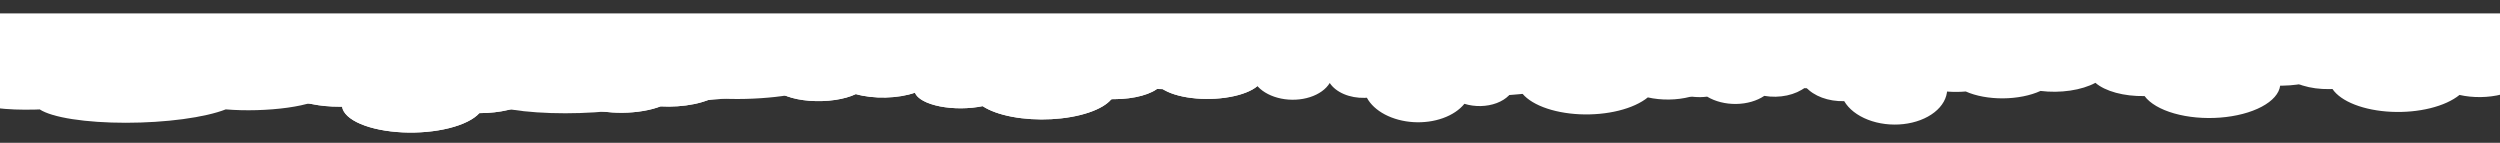 <svg width="2048" height="117" viewBox="0 0 2048 117" fill="none" xmlns="http://www.w3.org/2000/svg">
<rect x="0" y="0" width="2048" height="117" fill="#333333" stroke="none"/>
<path d="M1033.53 59.554C1035.59 63.78 1033.68 68.203 1028.15 71.983C1022.63 75.763 1013.87 78.637 1003.56 80.058C993.244 81.48 982.085 81.351 972.2 79.695C962.316 78.039 954.395 74.971 949.942 71.076C946.985 74.037 941.871 76.593 935.278 78.405C928.685 80.217 920.924 81.199 913.024 81.221C912.173 81.224 911.321 81.226 910.486 81.193C906.996 85.483 900.517 89.313 891.823 92.225C883.13 95.138 872.59 97.01 861.463 97.618C850.337 98.225 839.094 97.543 829.08 95.652C819.065 93.761 810.702 90.741 804.99 86.954C799.512 88.078 793.485 88.679 787.395 88.709C781.304 88.739 775.32 88.197 769.923 87.126C764.526 86.055 759.866 84.486 756.32 82.544C752.773 80.603 750.438 78.343 749.503 75.946C742.794 78.293 734.356 79.683 725.565 79.889C716.773 80.095 708.147 79.105 701.092 77.08C696.51 79.265 690.567 80.928 683.894 81.893C677.22 82.859 670.067 83.089 663.193 82.562C656.318 82.034 649.98 80.767 644.851 78.896C639.723 77.025 635.995 74.619 634.064 71.934C628.334 74.383 621.079 76.177 613.085 77.12C605.092 78.064 596.664 78.122 588.714 77.288C584.226 80.687 577.221 83.466 568.686 85.234C560.151 87.001 550.516 87.668 541.14 87.139C532.715 90.374 521.614 92.237 510.09 92.352C498.566 92.467 487.482 90.824 479.089 87.758C471.015 88.721 462.491 88.781 454.459 87.928C446.428 87.076 439.202 85.347 433.579 82.93C429.568 85.853 423.668 88.304 416.515 90.02C409.362 91.736 401.226 92.652 392.983 92.668L392.675 92.669C388.149 97.745 379.418 102.087 367.96 104.961C356.502 107.834 343.02 109.063 329.794 108.439C316.569 107.815 304.411 105.376 295.378 101.536C286.345 97.695 280.992 92.689 280.223 87.363C279.445 87.365 278.652 87.367 277.859 87.369C270.065 87.395 262.419 86.672 255.564 85.261C248.709 83.85 242.846 81.792 238.467 79.26C234.087 76.729 231.32 73.797 230.396 70.712C229.473 67.627 230.42 64.479 233.16 61.531C235.899 58.583 240.35 55.922 246.139 53.772C251.927 51.622 258.885 50.045 266.426 49.174C273.968 48.302 281.874 48.162 289.479 48.765C297.085 49.368 304.169 50.696 310.135 52.638L534.784 52.036C543.391 50.833 552.631 50.677 561.317 51.589C565.304 48.561 571.301 46.016 578.629 44.243C585.957 42.469 594.325 41.538 602.785 41.555C611.246 41.571 619.463 42.535 626.507 44.336C633.551 46.137 639.141 48.704 642.646 51.747L702.838 51.585C709.448 49.755 717.246 48.763 725.184 48.742C733.122 48.721 740.822 49.671 747.248 51.466L900.87 51.054C909.759 49.707 919.481 49.681 928.236 50.981L959.638 50.897C966.614 48.147 975.597 46.367 985.202 45.831C985.149 45.426 985.11 45.021 985.131 44.61C985.297 41.706 987.488 38.857 991.458 36.383C995.427 33.91 1001.02 31.911 1007.6 30.612C1014.17 29.313 1021.48 28.765 1028.69 29.031C1035.9 29.297 1042.73 30.366 1048.4 32.117C1054.07 33.868 1058.36 36.232 1060.79 38.942C1063.22 41.651 1063.69 44.599 1062.14 47.452C1060.6 50.305 1057.1 52.95 1052.04 55.088C1046.99 57.226 1040.58 58.773 1033.53 59.554Z" fill="white"/>
<path d="M1033.53 59.554C1035.59 63.78 1033.68 68.203 1028.15 71.983C1022.63 75.763 1013.87 78.637 1003.56 80.058C993.244 81.48 982.085 81.351 972.2 79.695C962.316 78.039 954.395 74.971 949.942 71.076C946.985 74.037 941.871 76.593 935.278 78.405C928.685 80.217 920.924 81.199 913.024 81.221C912.173 81.224 911.321 81.226 910.486 81.193C906.996 85.483 900.517 89.313 891.823 92.225C883.13 95.138 872.59 97.01 861.463 97.618C850.337 98.225 839.094 97.543 829.08 95.652C819.065 93.761 810.702 90.741 804.99 86.954C799.512 88.078 793.485 88.679 787.395 88.709C781.304 88.739 775.32 88.197 769.923 87.126C764.526 86.055 759.866 84.486 756.32 82.544C752.773 80.603 750.438 78.343 749.503 75.946C742.794 78.293 734.356 79.683 725.565 79.889C716.773 80.095 708.147 79.105 701.092 77.08C696.51 79.265 690.567 80.928 683.894 81.893C677.22 82.859 670.067 83.089 663.193 82.562C656.318 82.034 649.98 80.767 644.851 78.896C639.723 77.025 635.995 74.619 634.064 71.934C628.334 74.383 621.079 76.177 613.085 77.12C605.092 78.064 596.664 78.122 588.714 77.288C584.226 80.687 577.221 83.466 568.686 85.234C560.151 87.001 550.516 87.668 541.14 87.139C532.715 90.374 521.614 92.237 510.09 92.352C498.566 92.467 487.482 90.824 479.089 87.758C471.015 88.721 462.491 88.781 454.459 87.928C446.428 87.076 439.202 85.347 433.579 82.93C429.568 85.853 423.668 88.304 416.515 90.02C409.362 91.736 401.226 92.652 392.983 92.668L392.675 92.669C388.149 97.745 379.418 102.087 367.96 104.961C356.502 107.834 343.02 109.063 329.794 108.439C316.569 107.815 304.411 105.376 295.378 101.536C286.345 97.695 280.992 92.689 280.223 87.363C279.445 87.365 278.652 87.367 277.859 87.369C270.065 87.395 262.419 86.672 255.564 85.261C248.709 83.85 242.846 81.792 238.467 79.26C234.087 76.729 231.32 73.797 230.396 70.712C229.473 67.627 230.42 64.479 233.16 61.531C235.899 58.583 240.35 55.922 246.139 53.772C251.927 51.622 258.885 50.045 266.426 49.174C273.968 48.302 281.874 48.162 289.479 48.765C297.085 49.368 304.169 50.696 310.135 52.638L534.784 52.036C543.391 50.833 552.631 50.677 561.317 51.589C565.304 48.561 571.301 46.016 578.629 44.243C585.957 42.469 594.325 41.538 602.785 41.555C611.246 41.571 619.463 42.535 626.507 44.336C633.551 46.137 639.141 48.704 642.646 51.747L702.838 51.585C709.448 49.755 717.246 48.763 725.184 48.742C733.122 48.721 740.822 49.671 747.248 51.466L900.87 51.054C909.759 49.707 919.481 49.681 928.236 50.981L959.638 50.897C966.614 48.147 975.597 46.367 985.202 45.831C985.149 45.426 985.11 45.021 985.131 44.61C985.297 41.706 987.488 38.857 991.458 36.383C995.427 33.91 1001.02 31.911 1007.6 30.612C1014.17 29.313 1021.48 28.765 1028.69 29.031C1035.9 29.297 1042.73 30.366 1048.4 32.117C1054.07 33.868 1058.36 36.232 1060.79 38.942C1063.22 41.651 1063.69 44.599 1062.14 47.452C1060.6 50.305 1057.1 52.95 1052.04 55.088C1046.99 57.226 1040.58 58.773 1033.53 59.554Z" fill="white"/>
<path d="M215.143 69.974C212.082 73.433 214.761 76.876 222.672 79.648C230.582 82.42 243.173 84.329 258.052 85.011C272.932 85.693 289.063 85.102 303.383 83.349C317.703 81.597 329.214 78.805 335.73 75.504C339.943 77.736 347.282 79.55 356.775 80.706C366.267 81.862 377.465 82.306 388.882 81.978C390.113 81.943 391.344 81.907 392.551 81.845C397.509 85.112 406.796 87.882 419.302 89.824C431.808 91.766 447.003 92.797 463.073 92.795C479.142 92.793 495.405 91.757 509.918 89.812C524.431 87.866 536.58 85.093 544.913 81.824C552.807 82.48 561.506 82.696 570.308 82.453C579.11 82.211 587.771 81.516 595.593 80.427C603.416 79.337 610.182 77.882 615.347 76.179C620.513 74.476 623.933 72.572 625.334 70.621C634.983 72.198 647.15 72.937 659.853 72.717C672.555 72.496 685.043 71.33 695.281 69.407C701.859 70.949 710.416 72.015 720.041 72.492C729.667 72.97 740.001 72.841 749.948 72.12C759.894 71.398 769.081 70.111 776.532 68.395C783.982 66.679 789.419 64.597 792.264 62.373C800.497 64.075 810.946 65.187 822.48 65.59C834.015 65.993 846.195 65.67 857.702 64.657C864.12 67.171 874.188 69.081 886.488 70.117C898.788 71.152 912.7 71.262 926.263 70.431C938.375 72.641 954.382 73.641 971.035 73.229C987.689 72.816 1003.74 71.022 1015.93 68.21C1027.59 68.625 1039.9 68.299 1051.53 67.269C1063.16 66.238 1073.63 64.543 1081.81 62.37C1087.55 64.525 1096.03 66.222 1106.33 67.277C1116.63 68.332 1128.37 68.706 1140.29 68.359L1140.73 68.346C1147.17 72.195 1159.7 75.275 1176.21 77.065C1192.71 78.855 1212.17 79.245 1231.3 78.169C1250.43 77.093 1268.05 74.617 1281.18 71.16C1294.31 67.703 1302.15 63.477 1303.37 59.197C1304.5 59.165 1305.64 59.132 1306.79 59.099C1318.05 58.778 1329.12 57.867 1339.06 56.443C1348.99 55.018 1357.51 53.121 1363.89 50.911C1370.27 48.701 1374.33 46.243 1375.73 43.743C1377.13 41.243 1375.82 38.774 1371.92 36.544C1368.02 34.313 1361.64 32.387 1353.32 30.925C1345 29.464 1334.97 28.511 1324.09 28.146C1313.21 27.782 1301.78 28.016 1290.78 28.829C1279.77 29.642 1269.51 31.011 1260.84 32.82L936.161 42.166C923.747 41.583 910.395 41.863 897.821 42.97C892.12 40.73 883.505 38.964 872.949 37.87C862.393 36.777 850.318 36.401 838.089 36.784C825.86 37.167 813.964 38.294 803.747 40.038C793.529 41.782 785.397 44.074 780.27 46.653L693.275 49.157C683.758 47.987 672.508 47.537 661.035 47.867C649.562 48.198 638.415 49.292 629.09 51.005L407.061 57.395C394.241 56.71 380.19 57.114 367.51 58.534L322.124 59.84C312.097 57.953 299.151 56.927 285.279 56.92C285.364 56.594 285.428 56.27 285.406 55.943C285.225 53.635 282.116 51.459 276.429 49.66C270.742 47.862 262.704 46.513 253.222 45.765C243.739 45.017 233.19 44.9 222.764 45.427C212.338 45.955 202.451 47.105 194.217 48.75C185.983 50.394 179.732 52.466 176.167 54.733C172.602 56.999 171.866 59.37 174.042 61.577C176.217 63.784 181.219 65.739 188.481 67.223C195.744 68.707 204.978 69.66 215.143 69.974Z" fill="white"/>
<path d="M1025.55 55.101C1024.28 60.58 1026.03 66.22 1030.45 70.95C1034.87 75.681 1041.66 79.172 1049.53 80.761C1057.4 82.35 1065.8 81.925 1073.14 79.569C1080.48 77.212 1086.24 73.087 1089.33 67.977C1091.76 71.715 1095.79 74.882 1100.88 77.058C1105.97 79.235 1111.89 80.317 1117.84 80.163C1118.48 80.147 1119.12 80.13 1119.75 80.068C1122.67 85.501 1127.82 90.273 1134.57 93.815C1141.32 97.358 1149.39 99.52 1157.81 100.044C1166.24 100.568 1174.67 99.431 1182.08 96.769C1189.5 94.108 1195.6 90.034 1199.65 85.035C1203.85 86.353 1208.44 86.986 1213.03 86.883C1217.62 86.781 1222.09 85.946 1226.09 84.445C1230.08 82.944 1233.49 80.82 1236.03 78.243C1238.57 75.665 1240.17 72.707 1240.72 69.606C1245.93 72.467 1252.38 74.058 1259.02 74.119C1265.66 74.181 1272.1 72.709 1277.28 69.944C1280.88 72.646 1285.47 74.646 1290.56 75.733C1295.66 76.819 1301.07 76.95 1306.21 76.113C1311.36 75.276 1316.05 73.501 1319.78 70.978C1323.52 68.455 1326.17 65.277 1327.44 61.782C1331.92 64.797 1337.51 66.934 1343.6 67.962C1349.69 68.99 1356.05 68.87 1361.98 67.614C1365.59 71.879 1371.06 75.289 1377.61 77.363C1384.17 79.438 1391.47 80.071 1398.5 79.176C1405.07 83.138 1413.57 85.276 1422.26 85.158C1430.95 85.039 1439.19 82.672 1445.31 78.537C1451.46 79.589 1457.89 79.468 1463.88 78.187C1469.88 76.907 1475.2 74.516 1479.28 71.28C1482.5 74.944 1487.11 77.959 1492.62 79.999C1498.13 82.039 1504.32 83.027 1510.53 82.858L1510.77 82.852C1514.52 89.271 1521.4 94.65 1530.23 98.078C1539.06 101.506 1549.3 102.774 1559.23 101.666C1569.15 100.559 1578.15 97.144 1584.69 91.999C1591.24 86.855 1594.93 80.297 1595.15 73.434C1595.74 73.419 1596.33 73.403 1596.93 73.388C1602.81 73.24 1608.52 72.135 1613.59 70.163C1618.66 68.191 1622.94 65.411 1626.07 62.056C1629.2 58.702 1631.08 54.87 1631.57 50.884C1632.05 46.898 1631.13 42.873 1628.86 39.148C1626.6 35.423 1623.06 32.106 1618.55 29.477C1614.04 26.847 1608.69 24.981 1602.95 24.035C1597.21 23.09 1591.24 23.093 1585.55 24.043C1579.86 24.994 1574.61 26.864 1570.25 29.498L1400.91 33.915C1394.34 32.568 1387.36 32.581 1380.88 33.954C1377.67 30.154 1372.98 27.022 1367.33 24.912C1361.69 22.803 1355.32 21.8 1348.95 22.016C1342.57 22.233 1336.44 23.66 1331.26 26.138C1326.07 28.616 1322.03 32.044 1319.6 36.036L1274.23 37.219C1269.12 35.02 1263.18 33.925 1257.19 34.081C1251.21 34.237 1245.47 35.637 1240.75 38.092L1124.95 41.113C1118.16 39.587 1110.83 39.778 1104.32 41.651L1080.65 42.268C1075.2 38.895 1068.31 36.815 1061.04 36.349C1061.05 35.827 1061.05 35.306 1061.01 34.778C1060.69 31.049 1058.84 27.438 1055.68 24.351C1052.52 21.264 1048.17 18.824 1043.13 17.306C1038.08 15.789 1032.54 15.254 1027.12 15.762C1021.71 16.271 1016.64 17.802 1012.48 20.184C1008.33 22.565 1005.25 25.702 1003.61 29.241C1001.96 32.779 1001.81 36.578 1003.17 40.209C1004.52 43.84 1007.34 47.158 1011.3 49.79C1015.25 52.421 1020.19 54.261 1025.55 55.101Z" fill="white"/>
<path d="M1124.6 51.422C1122.52 56.512 1124.36 61.762 1129.78 66.174C1135.19 70.585 1143.79 73.852 1153.96 75.353C1164.13 76.855 1175.14 76.486 1184.92 74.317C1194.69 72.148 1202.55 68.33 1206.99 63.588C1209.87 67.071 1214.89 70.028 1221.38 72.067C1227.87 74.106 1235.52 75.131 1243.32 75.005C1244.16 74.992 1245 74.978 1245.82 74.923C1249.22 79.983 1255.57 84.436 1264.12 87.75C1272.67 91.064 1283.05 93.1 1294.03 93.612C1305 94.125 1316.11 93.094 1326.02 90.641C1335.92 88.189 1344.21 84.42 1349.9 79.784C1355.29 81.022 1361.23 81.624 1367.24 81.543C1373.26 81.462 1379.17 80.699 1384.51 79.316C1389.85 77.932 1394.47 75.967 1397.99 73.579C1401.51 71.19 1403.84 68.444 1404.79 65.562C1411.39 68.238 1419.7 69.737 1428.38 69.814C1437.05 69.892 1445.58 68.543 1452.57 65.988C1457.07 68.511 1462.91 70.385 1469.49 71.41C1476.07 72.436 1483.13 72.574 1489.92 71.812C1496.71 71.049 1502.98 69.413 1508.07 67.078C1513.15 64.743 1516.86 61.797 1518.79 58.551C1524.42 61.368 1531.56 63.372 1539.44 64.346C1547.32 65.321 1555.64 65.228 1563.5 64.079C1567.89 68.055 1574.77 71.243 1583.18 73.191C1591.58 75.14 1601.09 75.751 1610.35 74.94C1618.63 78.644 1629.57 80.658 1640.94 80.574C1652.31 80.49 1663.27 78.314 1671.59 74.488C1679.55 75.485 1687.97 75.392 1695.9 74.219C1703.84 73.047 1711 70.841 1716.57 67.844C1720.5 71.26 1726.3 74.077 1733.34 75.991C1740.38 77.905 1748.4 78.843 1756.54 78.704L1756.84 78.7C1761.25 84.68 1769.82 89.701 1781.1 92.916C1792.37 96.13 1805.67 97.34 1818.73 96.34C1831.79 95.341 1843.82 92.193 1852.78 87.429C1861.74 82.666 1867.09 76.579 1867.91 70.199C1868.67 70.186 1869.46 70.174 1870.24 70.161C1877.93 70.042 1885.49 69.031 1892.27 67.213C1899.05 65.395 1904.86 62.823 1909.22 59.713C1913.57 56.603 1916.33 53.047 1917.28 49.342C1918.23 45.637 1917.33 41.892 1914.66 38.421C1911.99 34.951 1907.62 31.856 1901.93 29.397C1896.24 26.938 1889.39 25.187 1881.96 24.291C1874.53 23.394 1866.72 23.378 1859.21 24.245C1851.69 25.111 1844.69 26.835 1838.77 29.27L1617.02 32.863C1608.54 31.59 1599.42 31.581 1590.84 32.838C1586.93 29.295 1581.04 26.369 1573.83 24.39C1566.62 22.411 1558.37 21.459 1550.02 21.641C1541.66 21.823 1533.54 23.132 1526.57 25.42C1519.59 27.708 1514.05 30.883 1510.55 34.588L1451.14 35.55C1444.63 33.49 1436.95 32.454 1429.11 32.581C1421.27 32.708 1413.66 33.992 1407.3 36.26L1255.66 38.717C1246.9 37.278 1237.3 37.433 1228.65 39.155L1197.65 39.657C1190.79 36.504 1181.95 34.549 1172.47 34.093C1172.53 33.608 1172.57 33.123 1172.55 32.632C1172.42 29.165 1170.29 25.801 1166.4 22.921C1162.51 20.041 1157.02 17.759 1150.54 16.332C1144.06 14.906 1136.85 14.392 1129.73 14.848C1122.61 15.305 1115.86 16.713 1110.24 18.915C1104.63 21.117 1100.36 24.024 1097.93 27.309C1095.5 30.595 1095.01 34.126 1096.5 37.507C1098 40.887 1101.42 43.981 1106.38 46.44C1111.35 48.898 1117.66 50.624 1124.6 51.422Z" fill="white"/>
<path d="M1789.54 49.405C1787.46 54.495 1789.3 59.745 1794.71 64.156C1800.13 68.568 1808.73 71.835 1818.9 73.336C1829.06 74.838 1840.08 74.469 1849.86 72.3C1859.63 70.131 1867.49 66.313 1871.93 61.571C1874.81 65.053 1879.83 68.01 1886.32 70.05C1892.81 72.089 1900.46 73.114 1908.25 72.988C1909.09 72.975 1909.93 72.961 1910.76 72.906C1914.16 77.966 1920.51 82.419 1929.06 85.733C1937.6 89.047 1947.99 91.082 1958.96 91.595C1969.94 92.108 1981.05 91.076 1990.95 88.624C2000.86 86.172 2009.15 82.403 2014.83 77.767C2020.23 79.005 2026.17 79.607 2032.18 79.526C2038.19 79.445 2044.11 78.682 2049.45 77.299C2054.79 75.915 2059.4 73.95 2062.93 71.561C2066.45 69.173 2068.78 66.427 2069.73 63.545C2076.33 66.221 2084.64 67.72 2093.32 67.797C2101.99 67.875 2110.52 66.526 2117.51 63.971C2122 66.494 2127.85 68.368 2134.43 69.393C2141 70.419 2148.06 70.557 2154.86 69.795C2161.65 69.032 2167.92 67.396 2173 65.061C2178.09 62.726 2181.79 59.779 2183.73 56.534C2189.36 59.351 2196.5 61.355 2204.38 62.329C2212.26 63.304 2220.58 63.211 2228.44 62.062C2232.83 66.038 2239.71 69.226 2248.12 71.174C2256.52 73.123 2266.02 73.734 2275.29 72.923C2283.57 76.627 2294.5 78.641 2305.88 78.557C2317.25 78.473 2328.21 76.297 2336.53 72.471C2344.49 73.468 2352.9 73.375 2360.84 72.202C2368.78 71.03 2375.93 68.823 2381.51 65.827C2385.44 69.243 2391.23 72.06 2398.27 73.974C2405.32 75.888 2413.34 76.826 2421.47 76.687L2421.78 76.682C2426.19 82.662 2434.76 87.684 2446.03 90.899C2457.31 94.113 2470.61 95.323 2483.67 94.323C2496.73 93.323 2508.76 90.176 2517.72 85.412C2526.68 80.649 2532.02 74.562 2532.84 68.182C2533.61 68.169 2534.39 68.157 2535.18 68.144C2542.87 68.025 2550.43 67.014 2557.21 65.196C2563.99 63.378 2569.8 60.806 2574.15 57.696C2578.51 54.586 2581.27 51.03 2582.22 47.325C2583.17 43.62 2582.27 39.875 2579.6 36.404C2576.92 32.934 2572.56 29.839 2566.87 27.38C2561.18 24.921 2554.33 23.17 2546.9 22.273C2539.46 21.377 2531.66 21.361 2524.15 22.228C2516.63 23.094 2509.62 24.818 2503.71 27.253L2281.96 30.846C2273.48 29.573 2264.36 29.564 2255.77 30.821C2251.87 27.278 2245.98 24.352 2238.77 22.373C2231.55 20.394 2223.31 19.442 2214.95 19.624C2206.6 19.806 2198.48 21.115 2191.5 23.403C2184.53 25.691 2178.98 28.866 2175.49 32.571L2116.07 33.533C2109.57 31.473 2101.88 30.437 2094.05 30.564C2086.21 30.691 2078.6 31.975 2072.24 34.243L1920.6 36.7C1911.84 35.26 1902.24 35.416 1893.58 37.138L1862.58 37.64C1855.73 34.487 1846.88 32.532 1837.41 32.076C1837.47 31.591 1837.51 31.106 1837.49 30.615C1837.36 27.148 1835.23 23.784 1831.34 20.904C1827.45 18.024 1821.96 15.742 1815.48 14.316C1809 12.889 1801.79 12.375 1794.67 12.831C1787.55 13.288 1780.8 14.696 1775.18 16.898C1769.56 19.1 1765.3 22.007 1762.87 25.292C1760.44 28.577 1759.95 32.109 1761.44 35.489C1762.93 38.87 1766.36 41.964 1771.32 44.422C1776.29 46.881 1782.6 48.607 1789.54 49.405Z" fill="white"/>
<path d="M-144.857 77.752C-147.918 81.212 -145.239 84.654 -137.328 87.426C-129.418 90.198 -116.827 92.107 -101.948 92.789C-87.068 93.472 -70.937 92.88 -56.617 91.128C-42.297 89.375 -30.786 86.583 -24.27 83.282C-20.057 85.514 -12.718 87.328 -3.225 88.485C6.267 89.641 17.465 90.084 28.882 89.757C30.113 89.721 31.344 89.686 32.551 89.623C37.509 92.89 46.796 95.66 59.302 97.602C71.808 99.544 87.003 100.576 103.073 100.574C119.142 100.571 135.405 99.536 149.918 97.59C164.431 95.644 176.58 92.871 184.913 89.602C192.807 90.259 201.506 90.474 210.308 90.231C219.11 89.989 227.771 89.295 235.593 88.205C243.416 87.115 250.182 85.66 255.347 83.957C260.513 82.254 263.933 80.35 265.334 78.399C274.983 79.976 287.15 80.715 299.853 80.495C312.555 80.275 325.043 79.108 335.281 77.186C341.859 78.727 350.416 79.793 360.041 80.271C369.667 80.748 380.001 80.619 389.948 79.898C399.894 79.177 409.081 77.889 416.532 76.173C423.982 74.457 429.419 72.376 432.264 70.151C440.497 71.853 450.946 72.965 462.48 73.368C474.015 73.771 486.195 73.448 497.702 72.436C504.12 74.95 514.188 76.859 526.488 77.895C538.788 78.931 552.7 79.04 566.263 78.209C578.375 80.419 594.382 81.42 611.035 81.007C627.689 80.595 643.742 78.8 655.935 75.988C667.586 76.403 679.905 76.078 691.53 75.047C703.156 74.017 713.635 72.321 721.81 70.148C727.549 72.303 736.026 74 746.33 75.055C756.634 76.111 768.375 76.485 780.288 76.137L780.734 76.125C787.172 79.974 799.703 83.054 816.205 84.843C832.708 86.633 852.169 87.023 871.297 85.947C890.426 84.871 908.047 82.395 921.181 78.938C934.314 75.481 942.154 71.255 943.373 66.976C944.497 66.943 945.643 66.91 946.789 66.877C958.055 66.557 969.12 65.646 979.056 64.221C988.992 62.796 997.508 60.899 1003.89 58.689C1010.27 56.479 1014.33 54.021 1015.73 51.521C1017.13 49.021 1015.82 46.552 1011.92 44.322C1008.02 42.092 1001.64 40.165 993.318 38.704C984.995 37.242 974.971 36.289 964.089 35.925C953.206 35.56 941.783 35.794 930.778 36.607C919.773 37.421 909.507 38.789 900.844 40.599L576.161 49.944C563.747 49.362 550.395 49.642 537.821 50.748C532.12 48.508 523.505 46.742 512.949 45.649C502.393 44.555 490.318 44.179 478.089 44.562C465.86 44.945 453.964 46.073 443.747 47.817C433.529 49.561 425.397 51.852 420.27 54.431L333.275 56.935C323.758 55.766 312.508 55.316 301.035 55.646C289.562 55.976 278.415 57.071 269.09 58.783L47.061 65.174C34.241 64.488 20.19 64.893 7.51 66.312L-37.876 67.618C-47.903 65.731 -60.849 64.705 -74.721 64.698C-74.636 64.373 -74.572 64.048 -74.594 63.721C-74.775 61.413 -77.884 59.237 -83.571 57.439C-89.258 55.64 -97.296 54.291 -106.778 53.543C-116.261 52.795 -126.81 52.678 -137.236 53.206C-147.662 53.733 -157.549 54.884 -165.783 56.528C-174.017 58.172 -180.268 60.245 -183.833 62.511C-187.398 64.777 -188.134 67.148 -185.958 69.355C-183.783 71.562 -178.781 73.518 -171.519 75.001C-164.256 76.485 -155.022 77.438 -144.857 77.752Z" fill="white"/>
<path d="M-13 11H2056V58H1021.5H504.25H245.625L114.5 76.5H-13V58V11Z" fill="white"/>
</svg>
